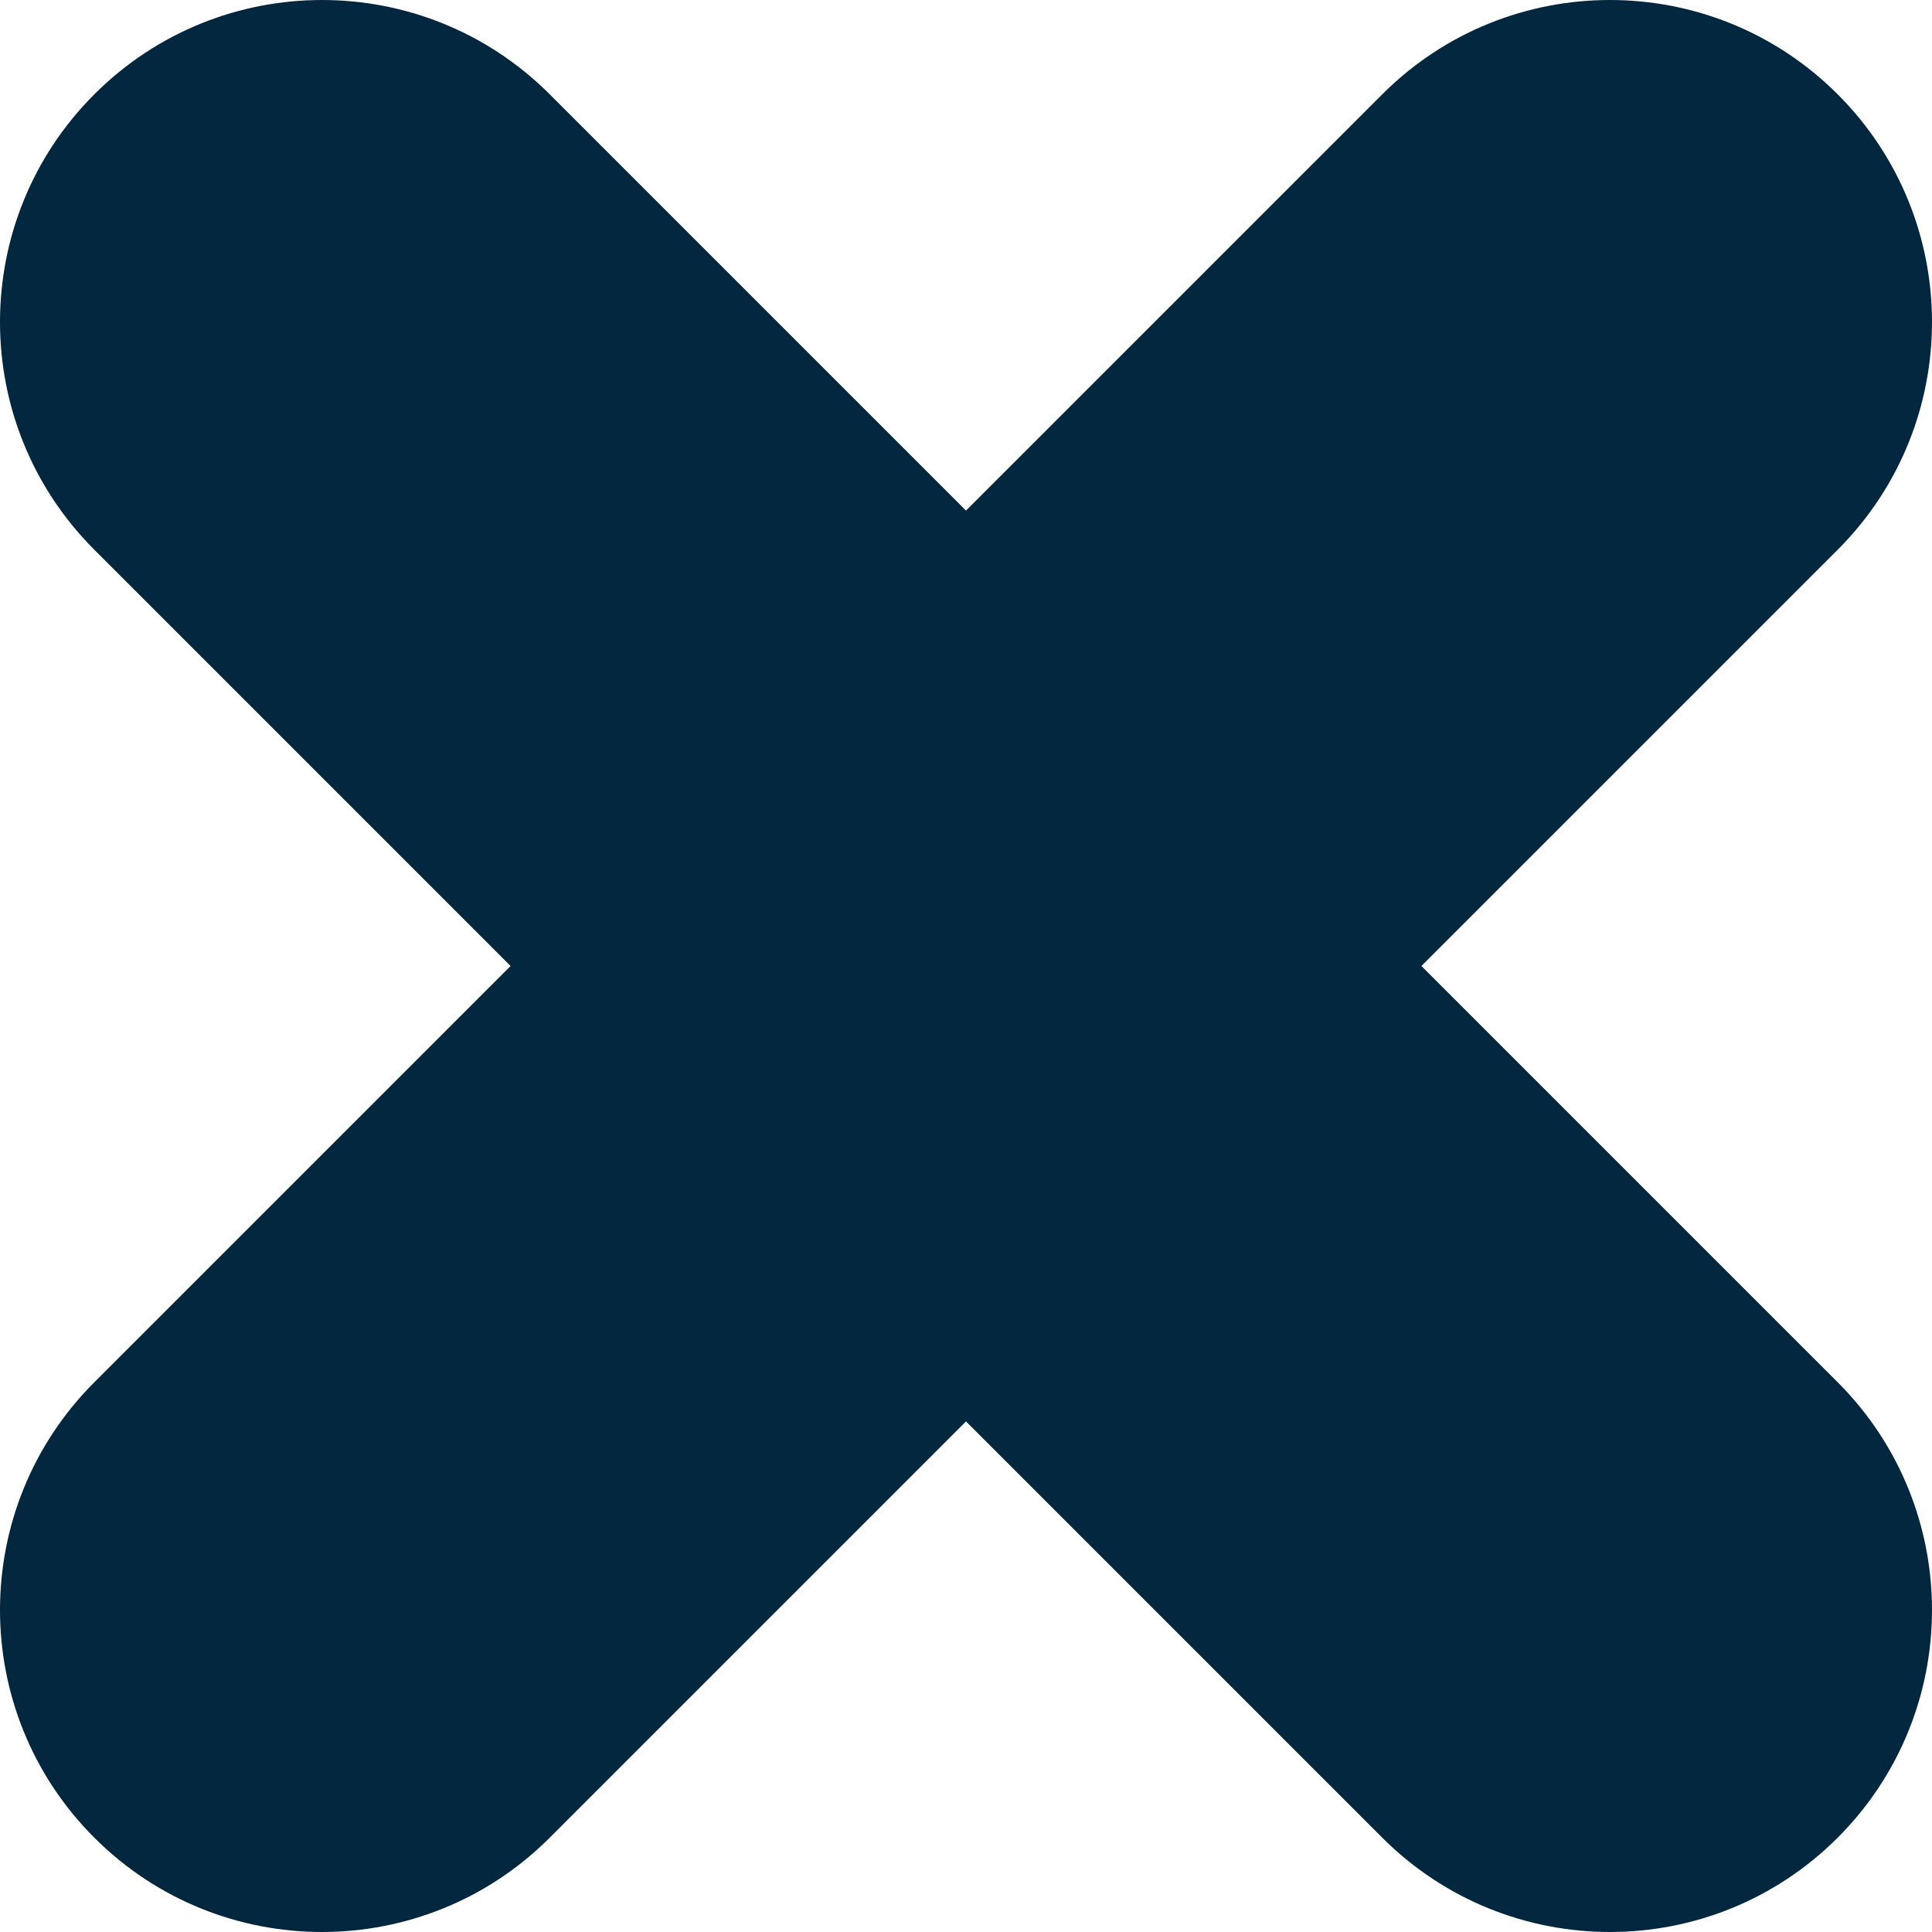 <svg width="11" height="11" viewBox="0 0 11 11" fill="none" xmlns="http://www.w3.org/2000/svg">
<path fill-rule="evenodd" clip-rule="evenodd" d="M0.537 7.87C-0.179 8.586 -0.179 9.747 0.537 10.463C1.253 11.179 2.414 11.179 3.13 10.463L5.5 8.093L7.87 10.463C8.586 11.179 9.747 11.179 10.463 10.463C11.179 9.747 11.179 8.586 10.463 7.87L8.093 5.5L10.463 3.13C11.179 2.414 11.179 1.253 10.463 0.537C9.747 -0.179 8.586 -0.179 7.87 0.537L5.5 2.907L3.13 0.537C2.414 -0.179 1.253 -0.179 0.537 0.537C-0.179 1.253 -0.179 2.414 0.537 3.13L2.907 5.5L0.537 7.87Z" fill="#03273E"/>
</svg>
